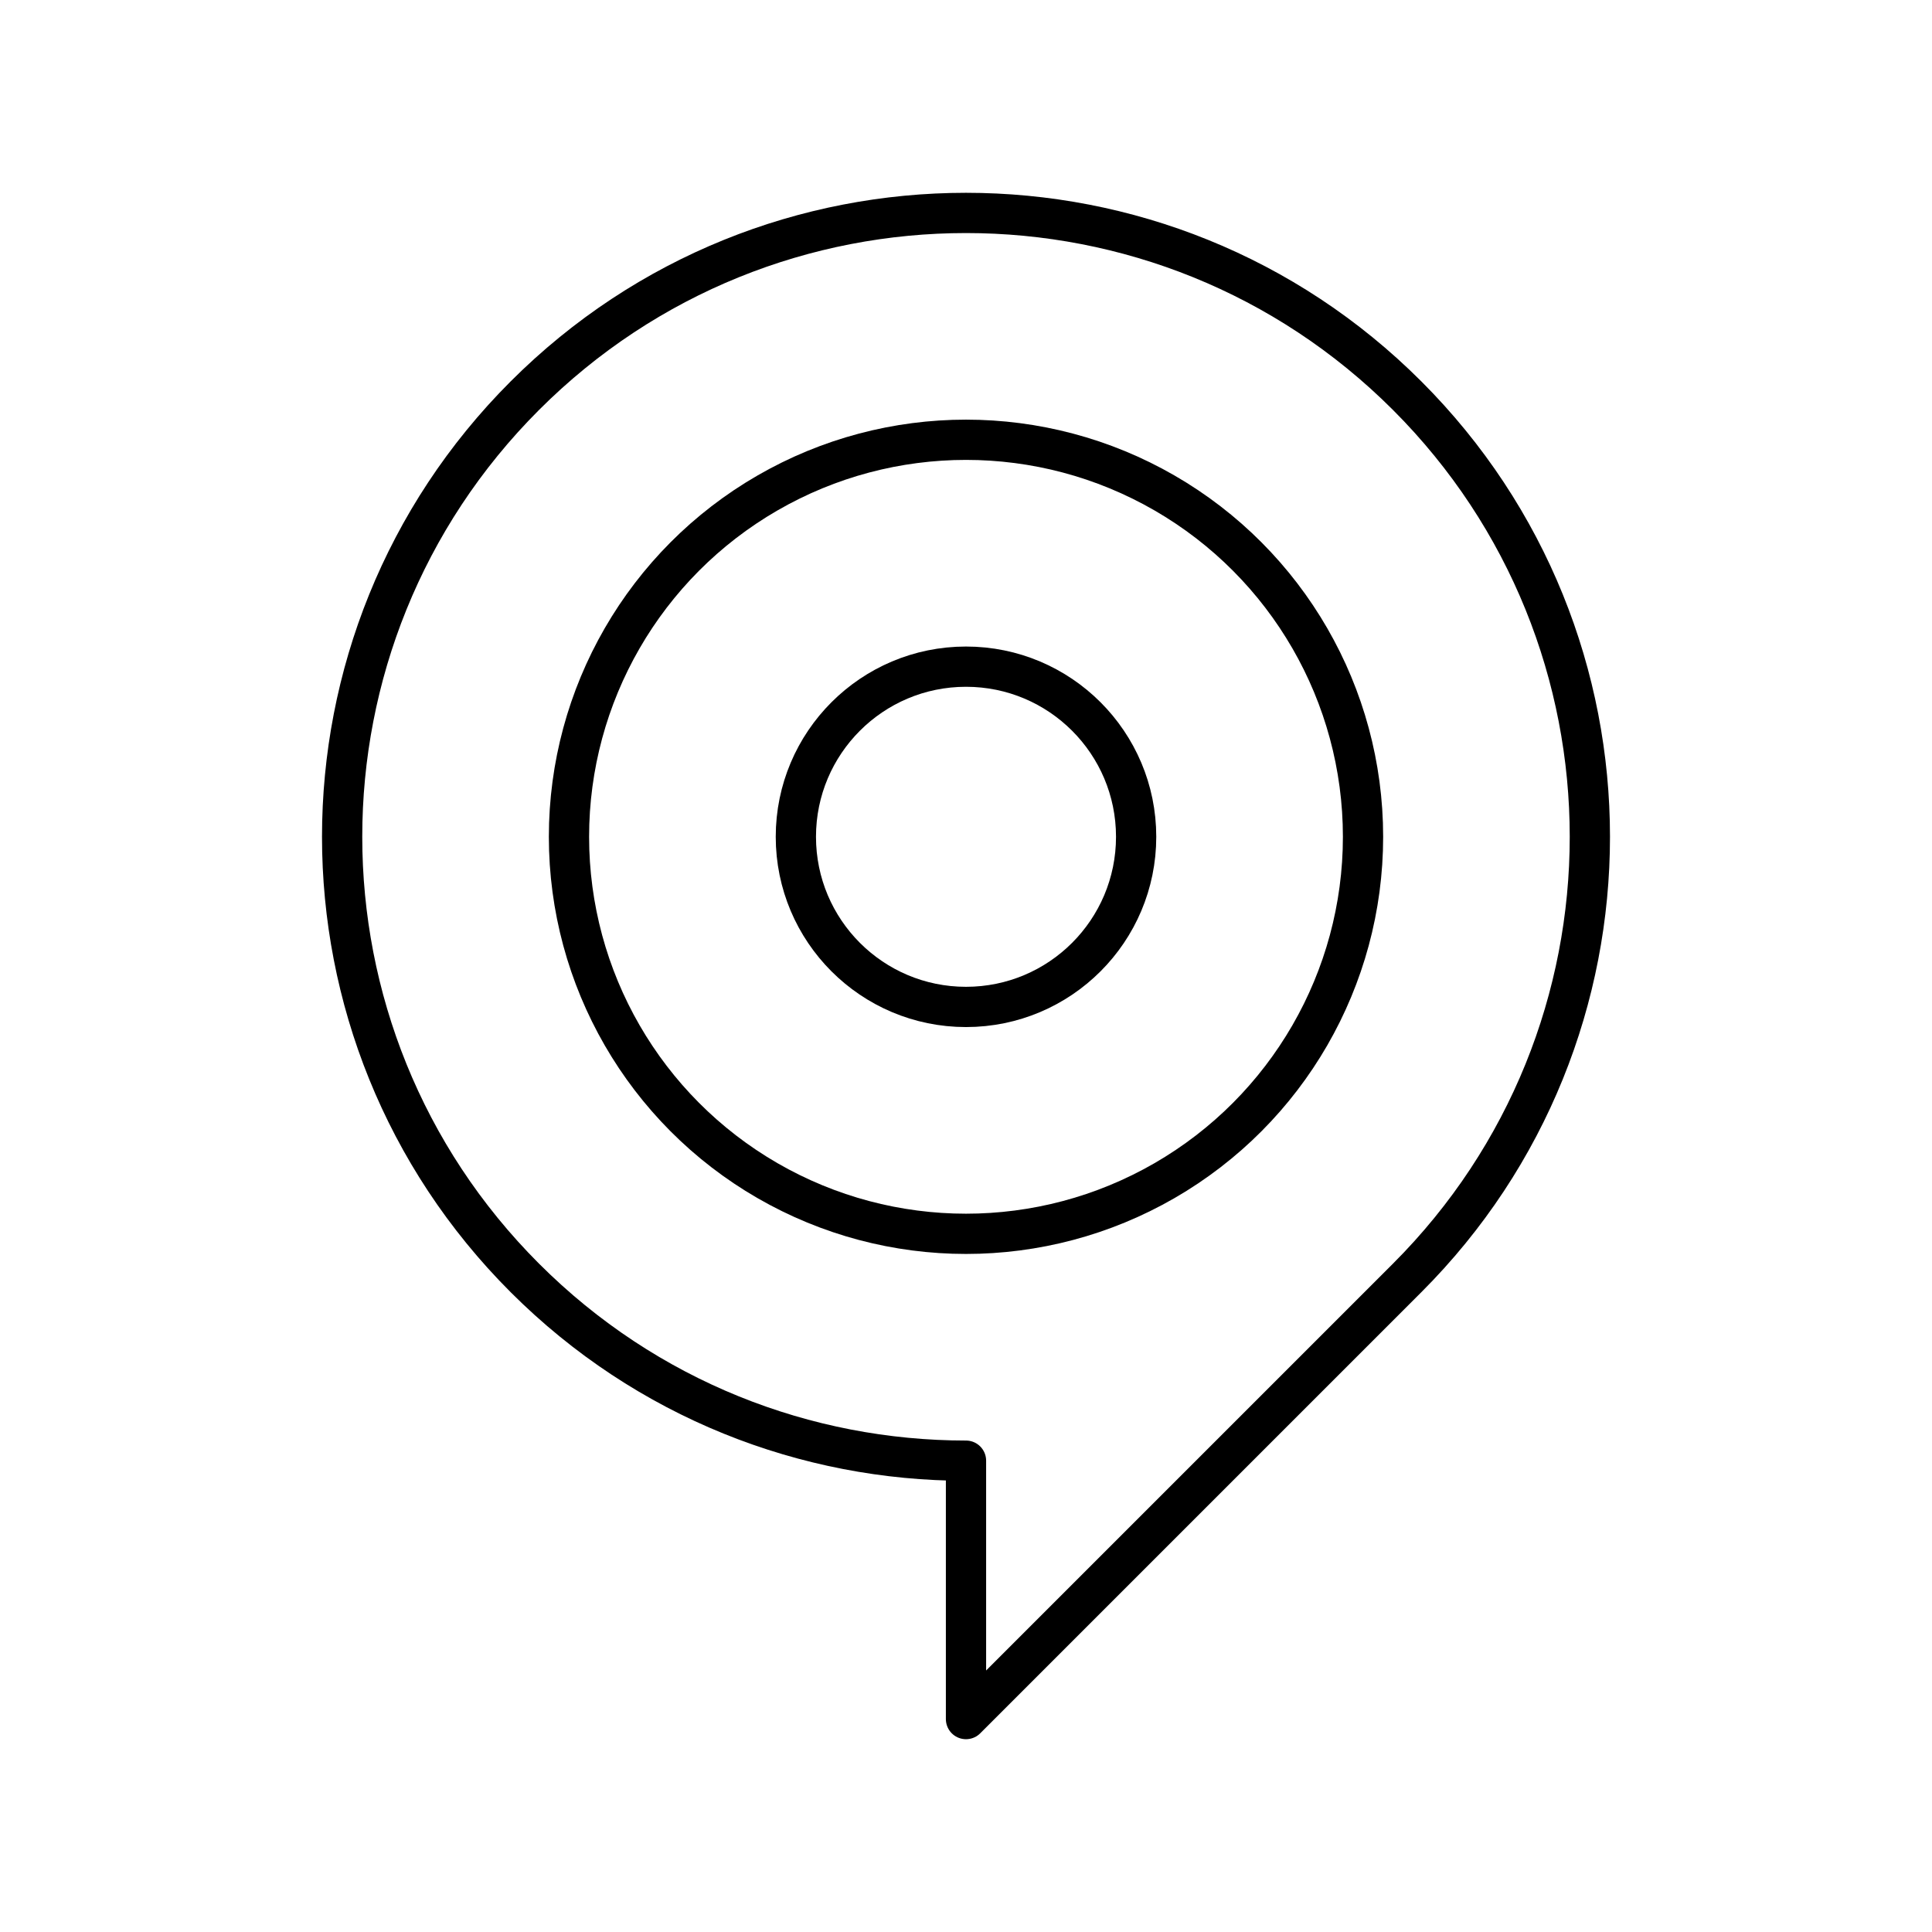 <?xml version="1.0" encoding="UTF-8"?><svg id="b" xmlns="http://www.w3.org/2000/svg" viewBox="0 0 48 48"><defs><style>.e{fill:none;stroke:#000;stroke-linecap:round;stroke-linejoin:round;}</style></defs><path class="e" d="M34.96,31.75c6.053-6.053,6.053-15.867,0-21.92-6.053-6.053-15.867-6.053-21.92,0-6.053,6.053-6.053,15.867,0,21.92,3.027,3.027,6.993,4.54,10.96,4.54v6.42l10.96-10.96Z"/><circle class="e" cx="24" cy="20.79" r="9.864"/><circle class="e" cx="24" cy="20.79" r="4.227"/></svg>